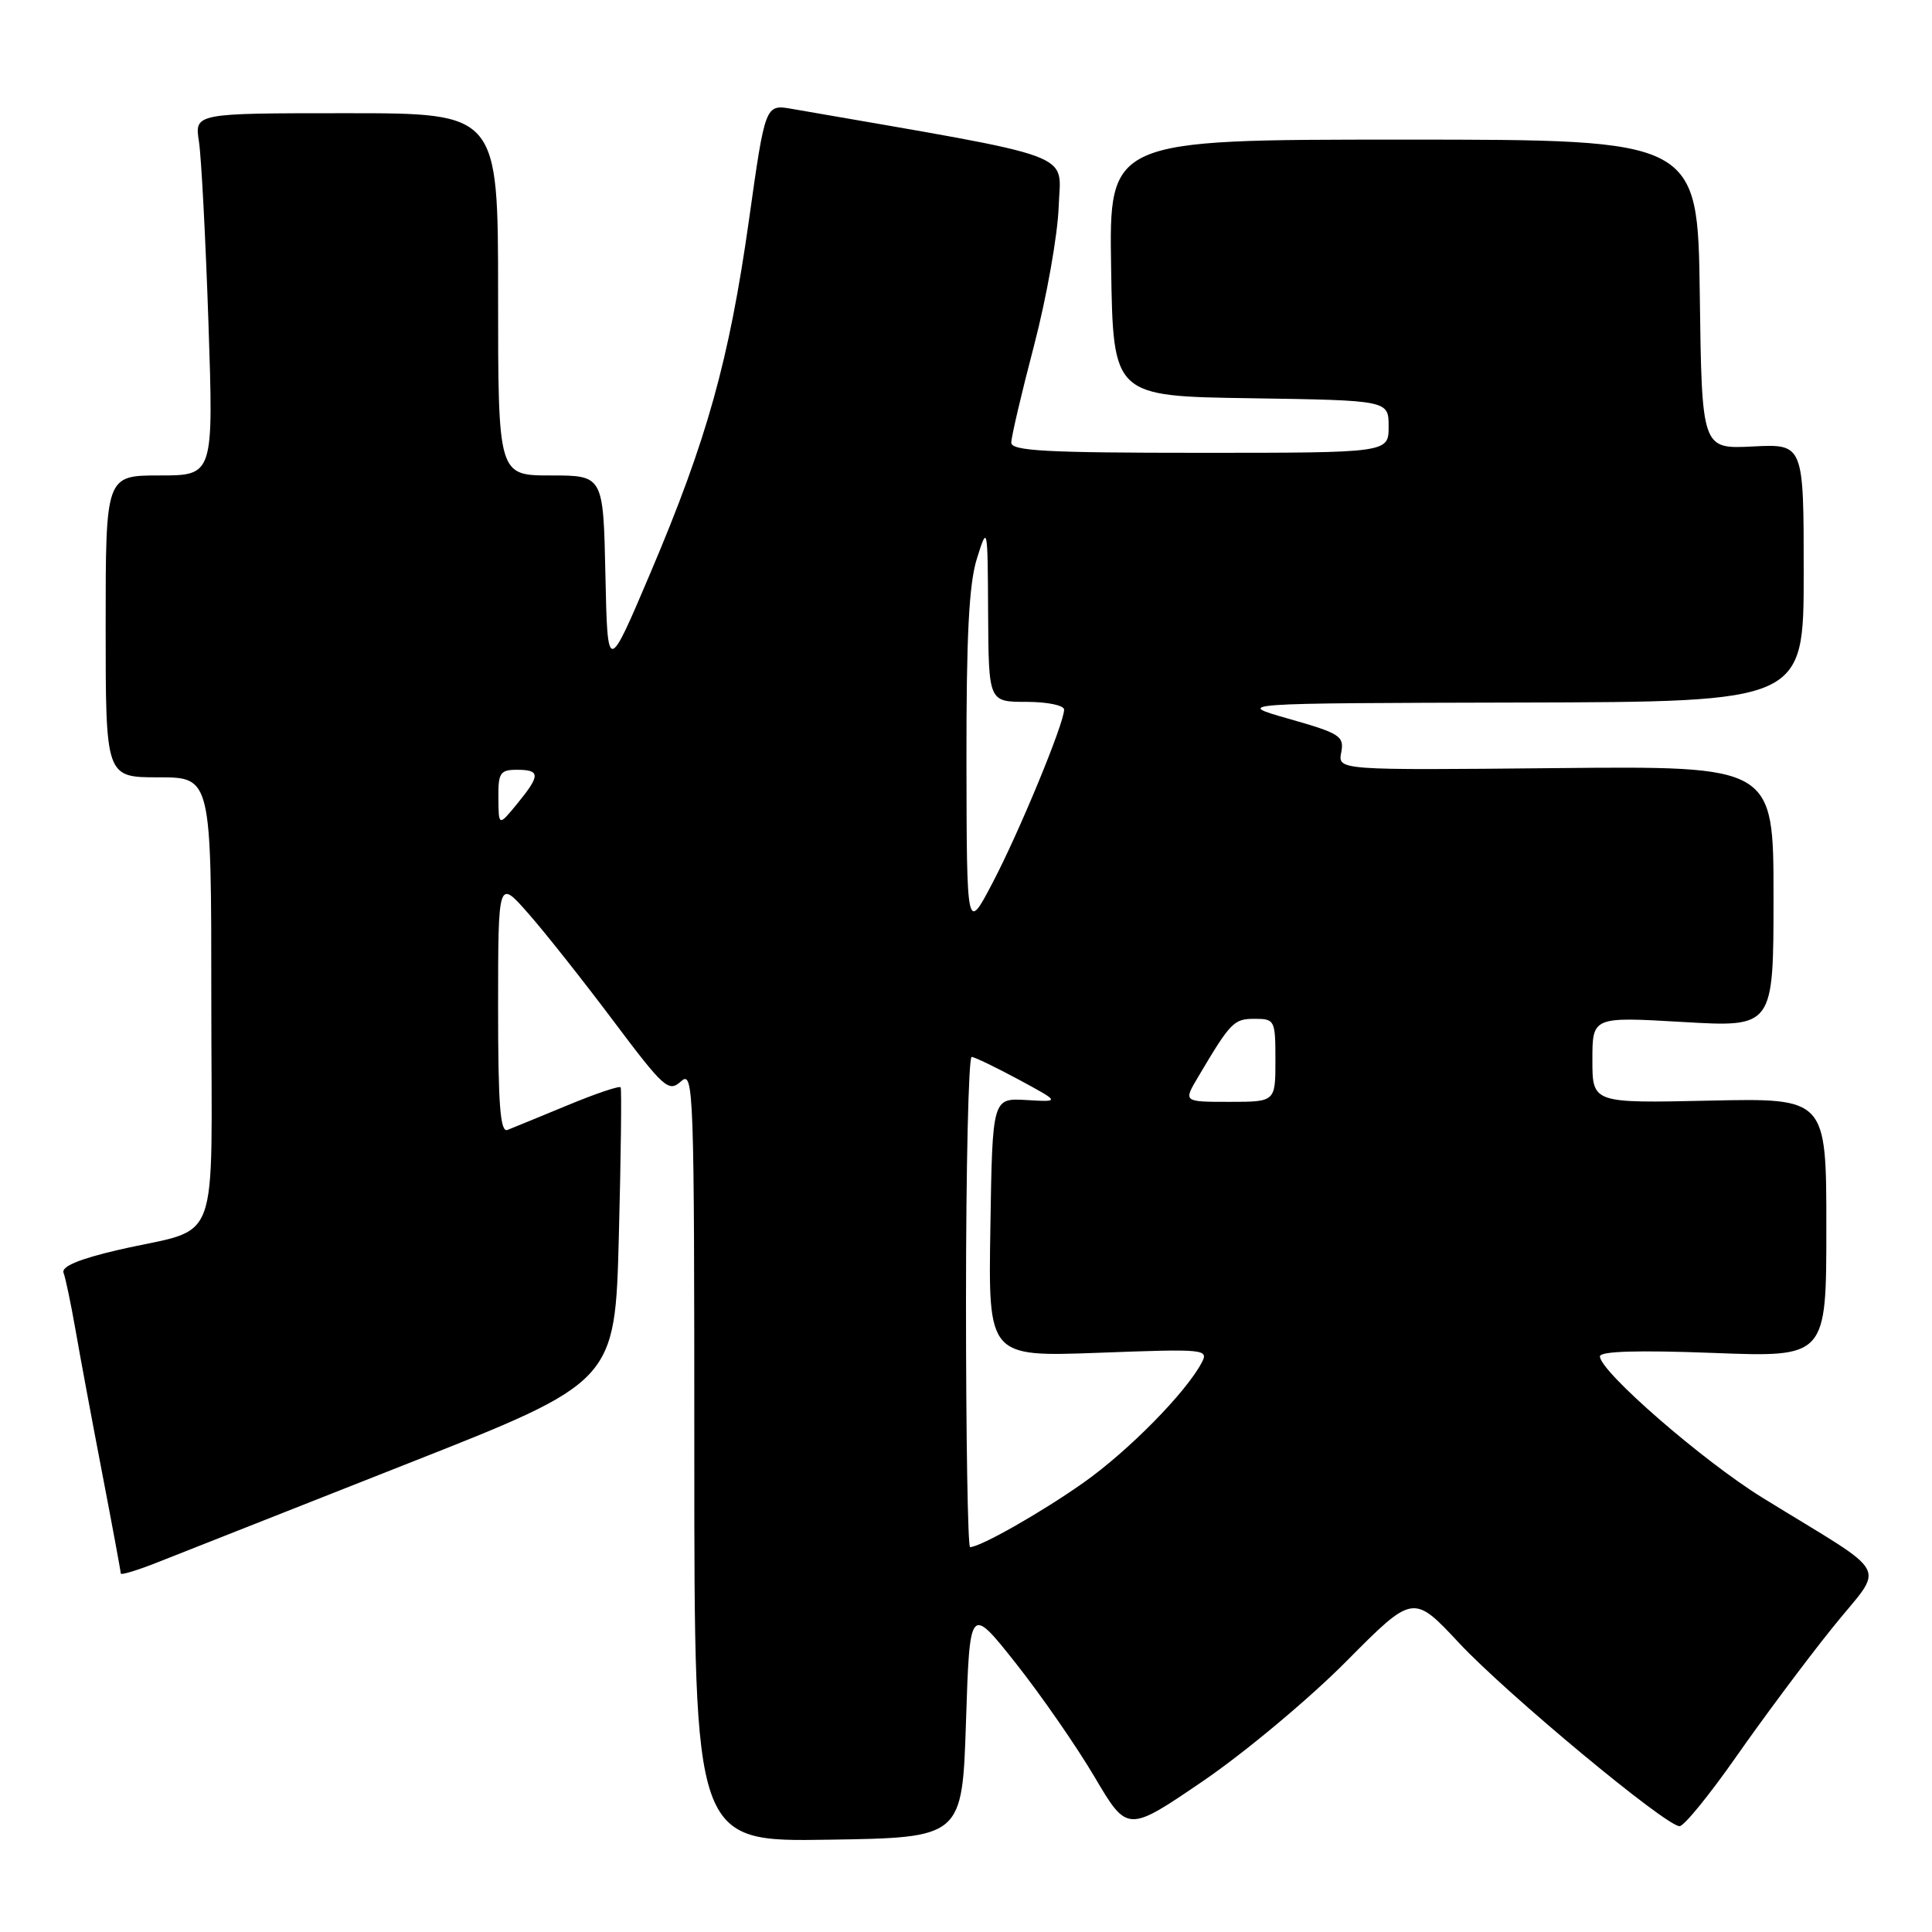 <?xml version="1.0" encoding="UTF-8" standalone="no"?>
<!DOCTYPE svg PUBLIC "-//W3C//DTD SVG 1.1//EN" "http://www.w3.org/Graphics/SVG/1.1/DTD/svg11.dtd" >
<svg xmlns="http://www.w3.org/2000/svg" xmlns:xlink="http://www.w3.org/1999/xlink" version="1.1" viewBox="0 0 256 256">
 <g >
 <path fill="currentColor"
d=" M 128.00 228.10 C 128.50 212.70 128.50 212.70 134.60 220.39 C 137.95 224.63 142.65 231.41 145.04 235.46 C 149.39 242.83 149.39 242.83 159.45 235.97 C 164.98 232.19 173.50 225.07 178.38 220.15 C 187.26 211.20 187.26 211.20 193.36 217.73 C 199.68 224.49 220.70 241.95 222.55 241.98 C 223.13 241.99 226.50 237.85 230.05 232.78 C 233.60 227.70 239.30 220.05 242.73 215.78 C 249.80 206.94 251.04 209.26 233.51 198.44 C 225.60 193.55 212.00 181.72 212.00 179.73 C 212.00 179.04 217.00 178.89 227.00 179.27 C 242.00 179.85 242.00 179.85 242.00 162.67 C 242.00 145.50 242.00 145.50 226.50 145.84 C 211.00 146.18 211.00 146.18 211.00 140.45 C 211.00 134.72 211.00 134.72 223.00 135.42 C 235.00 136.12 235.00 136.12 235.00 118.81 C 235.00 101.50 235.00 101.50 206.13 101.78 C 177.27 102.06 177.27 102.06 177.72 99.70 C 178.13 97.54 177.57 97.18 170.83 95.26 C 163.50 93.18 163.50 93.18 201.25 93.09 C 239.00 93.00 239.00 93.00 239.00 75.91 C 239.00 58.82 239.00 58.82 232.25 59.16 C 225.50 59.50 225.50 59.50 225.23 39.00 C 224.96 18.50 224.96 18.50 185.96 18.50 C 146.95 18.50 146.95 18.50 147.23 35.50 C 147.50 52.50 147.50 52.50 165.75 52.77 C 184.00 53.05 184.00 53.05 184.00 56.52 C 184.00 60.00 184.00 60.00 159.00 60.00 C 138.65 60.00 134.00 59.75 134.00 58.65 C 134.00 57.90 135.36 52.09 137.03 45.73 C 138.69 39.36 140.15 31.12 140.28 27.40 C 140.52 20.02 143.56 21.14 104.95 14.43 C 101.40 13.81 101.40 13.81 99.24 29.17 C 96.61 47.77 93.68 58.27 86.19 75.90 C 80.50 89.30 80.50 89.30 80.22 76.15 C 79.94 63.00 79.94 63.00 72.97 63.00 C 66.00 63.00 66.00 63.00 66.00 39.00 C 66.00 15.00 66.00 15.00 45.89 15.00 C 25.78 15.00 25.78 15.00 26.36 18.75 C 26.68 20.81 27.24 31.61 27.62 42.75 C 28.30 63.00 28.30 63.00 21.15 63.00 C 14.00 63.00 14.00 63.00 14.00 83.00 C 14.00 103.00 14.00 103.00 21.00 103.00 C 28.00 103.00 28.00 103.00 28.00 132.52 C 28.00 166.47 29.52 162.40 15.59 165.64 C 10.47 166.83 8.10 167.83 8.42 168.65 C 8.68 169.32 9.39 172.72 10.00 176.19 C 10.60 179.66 12.20 188.24 13.55 195.26 C 14.90 202.27 16.00 208.23 16.00 208.49 C 16.00 208.76 18.36 208.03 21.25 206.87 C 24.14 205.72 38.88 199.90 54.00 193.94 C 81.50 183.10 81.50 183.10 82.00 163.80 C 82.28 153.19 82.38 144.31 82.24 144.08 C 82.10 143.84 78.95 144.90 75.24 146.44 C 71.53 147.97 67.94 149.45 67.25 149.72 C 66.28 150.10 66.00 146.44 66.00 133.36 C 66.01 116.50 66.01 116.50 69.97 121.00 C 72.15 123.47 77.21 129.86 81.21 135.19 C 88.00 144.23 88.60 144.77 90.24 143.28 C 91.92 141.77 92.00 144.11 92.00 192.87 C 92.00 244.05 92.00 244.05 109.75 243.77 C 127.50 243.50 127.50 243.50 128.00 228.10 Z  M 128.00 172.50 C 128.00 154.62 128.34 140.02 128.75 140.05 C 129.16 140.07 131.97 141.43 135.00 143.06 C 140.50 146.03 140.50 146.03 136.00 145.76 C 131.50 145.50 131.50 145.50 131.23 162.65 C 130.95 179.79 130.95 179.79 145.59 179.25 C 159.75 178.72 160.20 178.76 159.21 180.60 C 157.09 184.57 149.55 192.22 143.64 196.41 C 138.08 200.35 129.90 205.00 128.54 205.00 C 128.24 205.00 128.00 190.38 128.00 172.50 Z  M 158.73 142.75 C 163.07 135.42 163.48 135.00 166.24 135.00 C 168.92 135.00 169.00 135.16 169.00 140.50 C 169.00 146.00 169.00 146.00 162.90 146.00 C 156.80 146.00 156.80 146.00 158.73 142.75 Z  M 128.06 101.00 C 128.04 84.28 128.39 77.34 129.45 74.00 C 130.85 69.54 130.87 69.62 130.93 81.25 C 131.00 93.00 131.00 93.00 136.00 93.00 C 138.77 93.00 141.00 93.46 141.00 94.03 C 141.00 95.85 135.04 110.28 131.51 117.00 C 128.10 123.50 128.10 123.50 128.06 101.00 Z  M 66.04 105.75 C 66.00 102.41 66.27 102.00 68.50 102.00 C 71.62 102.00 71.62 102.73 68.53 106.50 C 66.07 109.50 66.07 109.50 66.04 105.75 Z "/>
</g>
</svg>